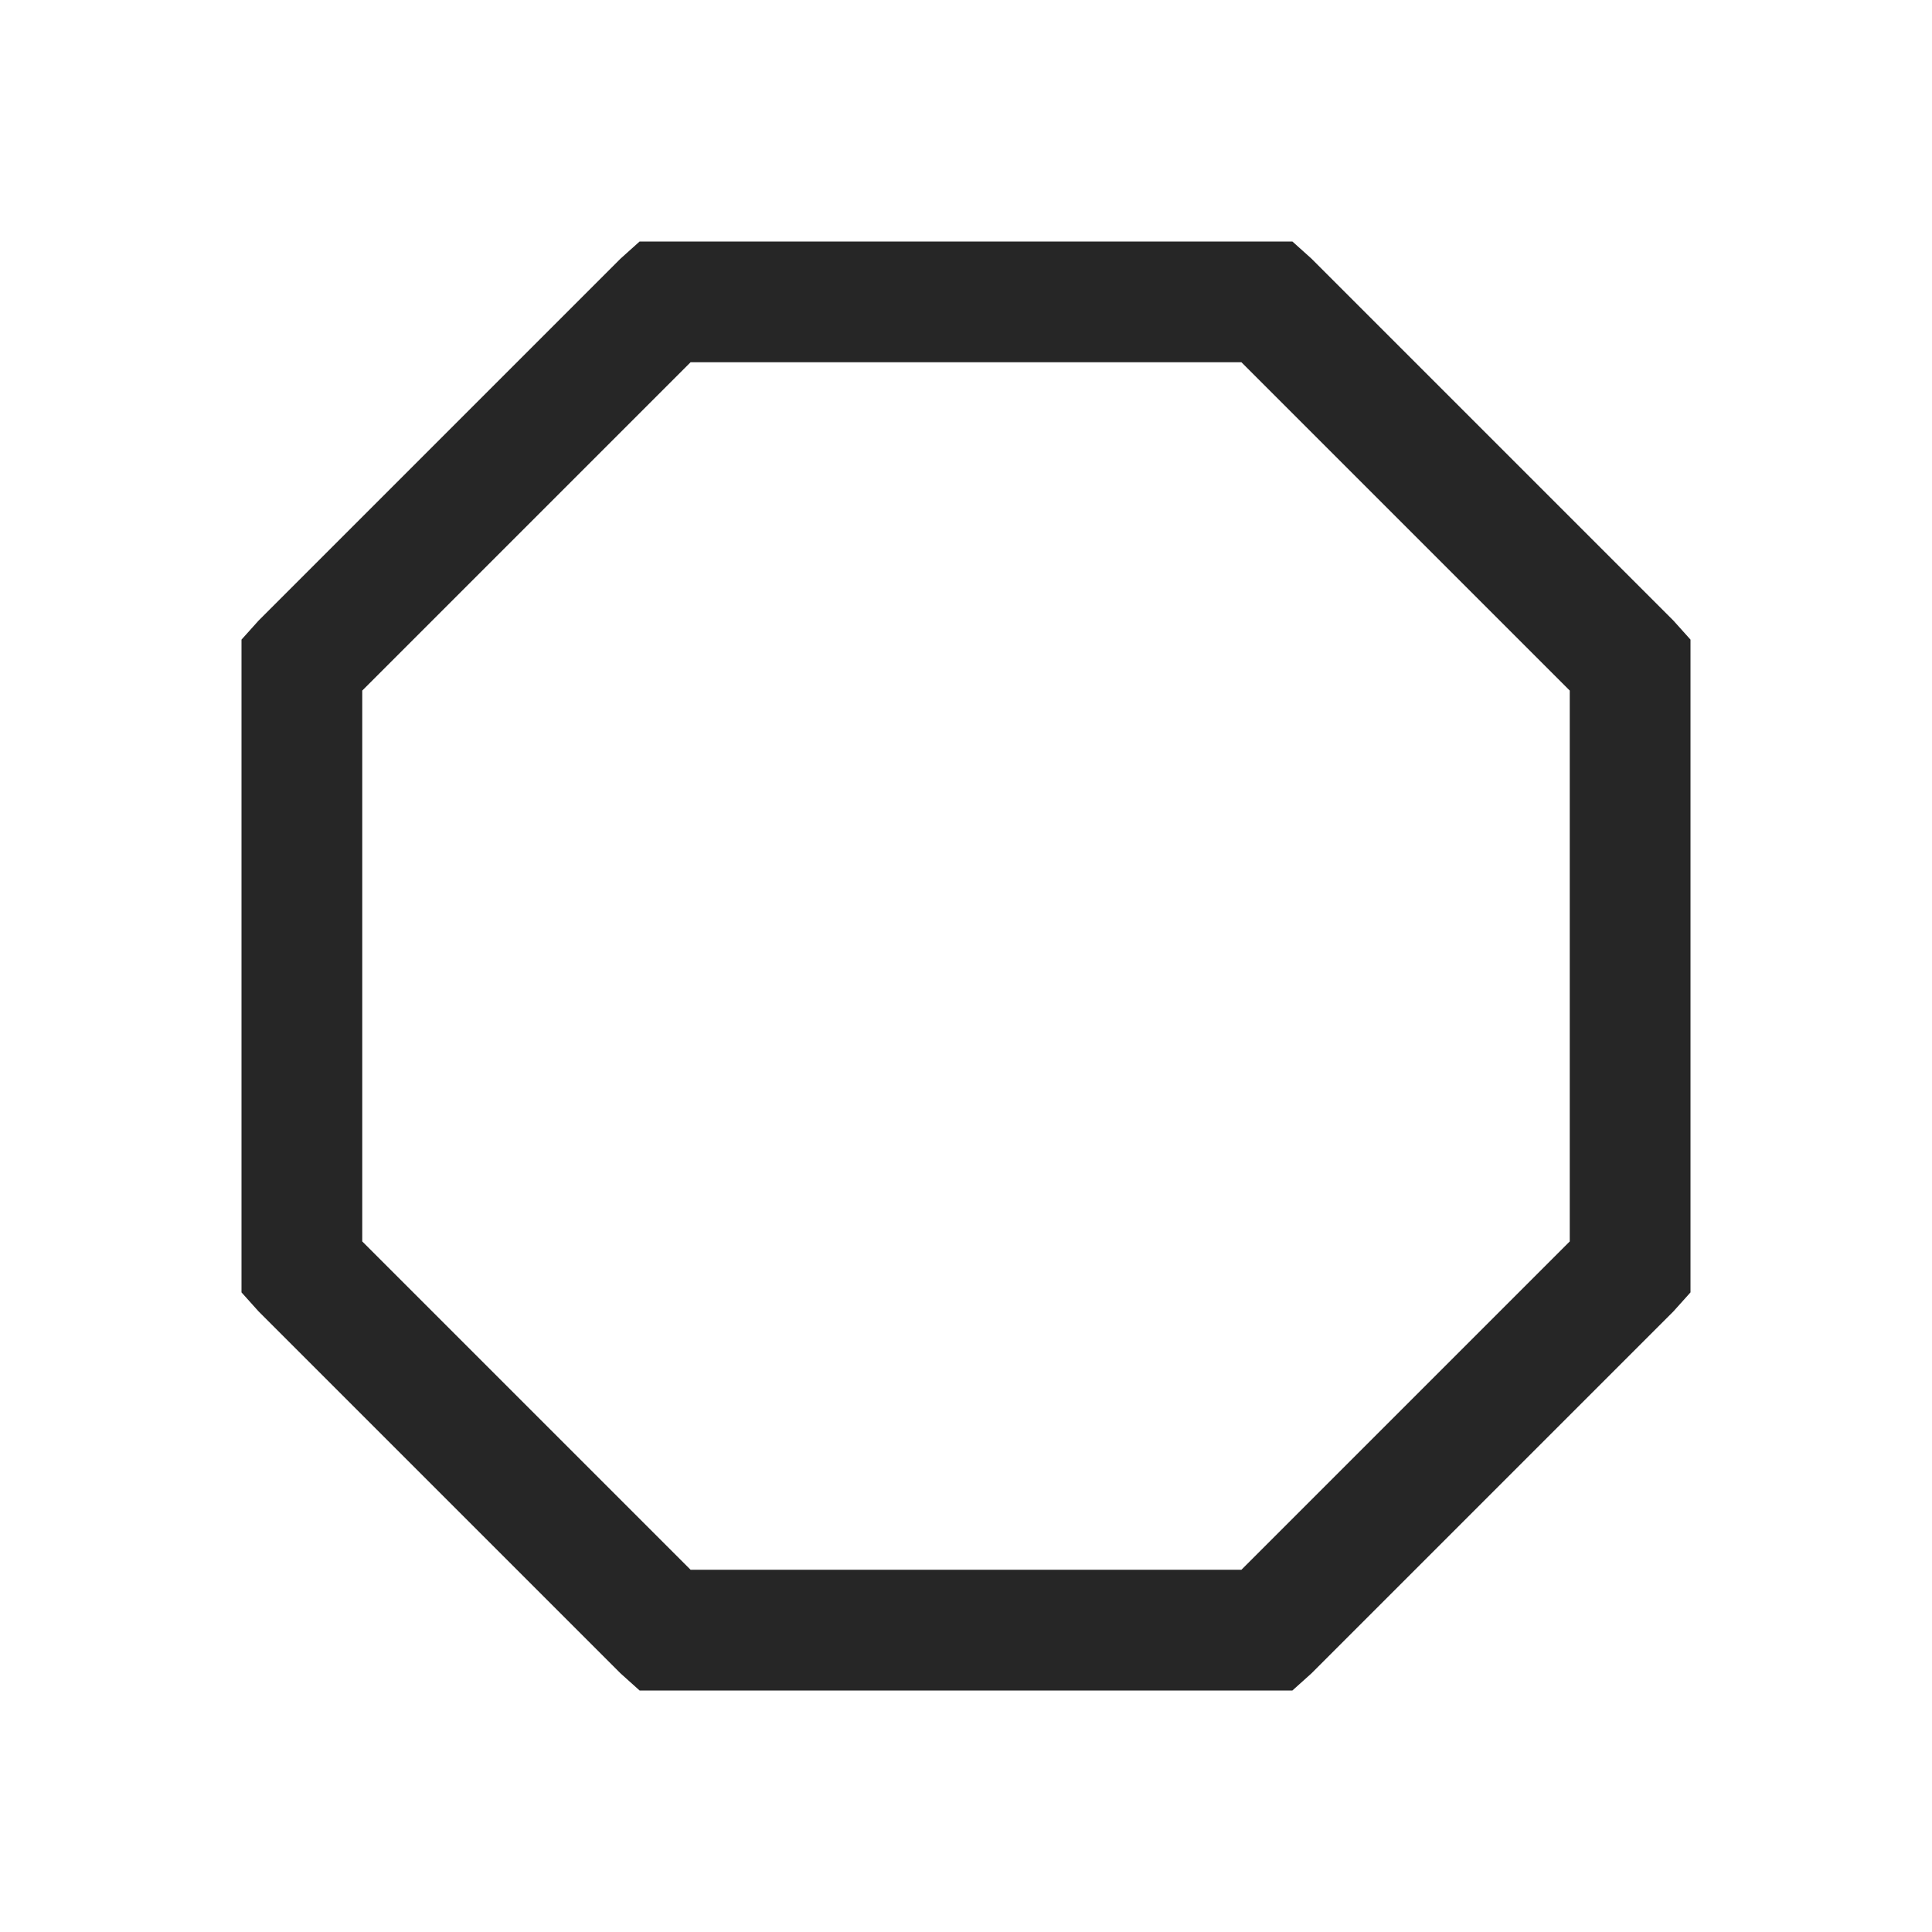 <?xml version="1.0" encoding="UTF-8"?>
<svg xmlns="http://www.w3.org/2000/svg" xmlns:xlink="http://www.w3.org/1999/xlink" viewBox="0 0 32 32" version="1.1" fill="#262626"><g id="surface1" fill="#262626"><path style=" " d="M 10.594 4 L 10.281 4.281 L 4.281 10.281 L 4 10.594 L 4 21.406 L 4.281 21.719 L 10.281 27.719 L 10.594 28 L 21.406 28 L 21.719 27.719 L 27.719 21.719 L 28 21.406 L 28 10.594 L 27.719 10.281 L 21.719 4.281 L 21.406 4 Z M 11.438 6 L 20.562 6 L 26 11.438 L 26 20.562 L 20.562 26 L 11.438 26 L 6 20.562 L 6 11.438 Z " fill="#262626"/></g></svg>
